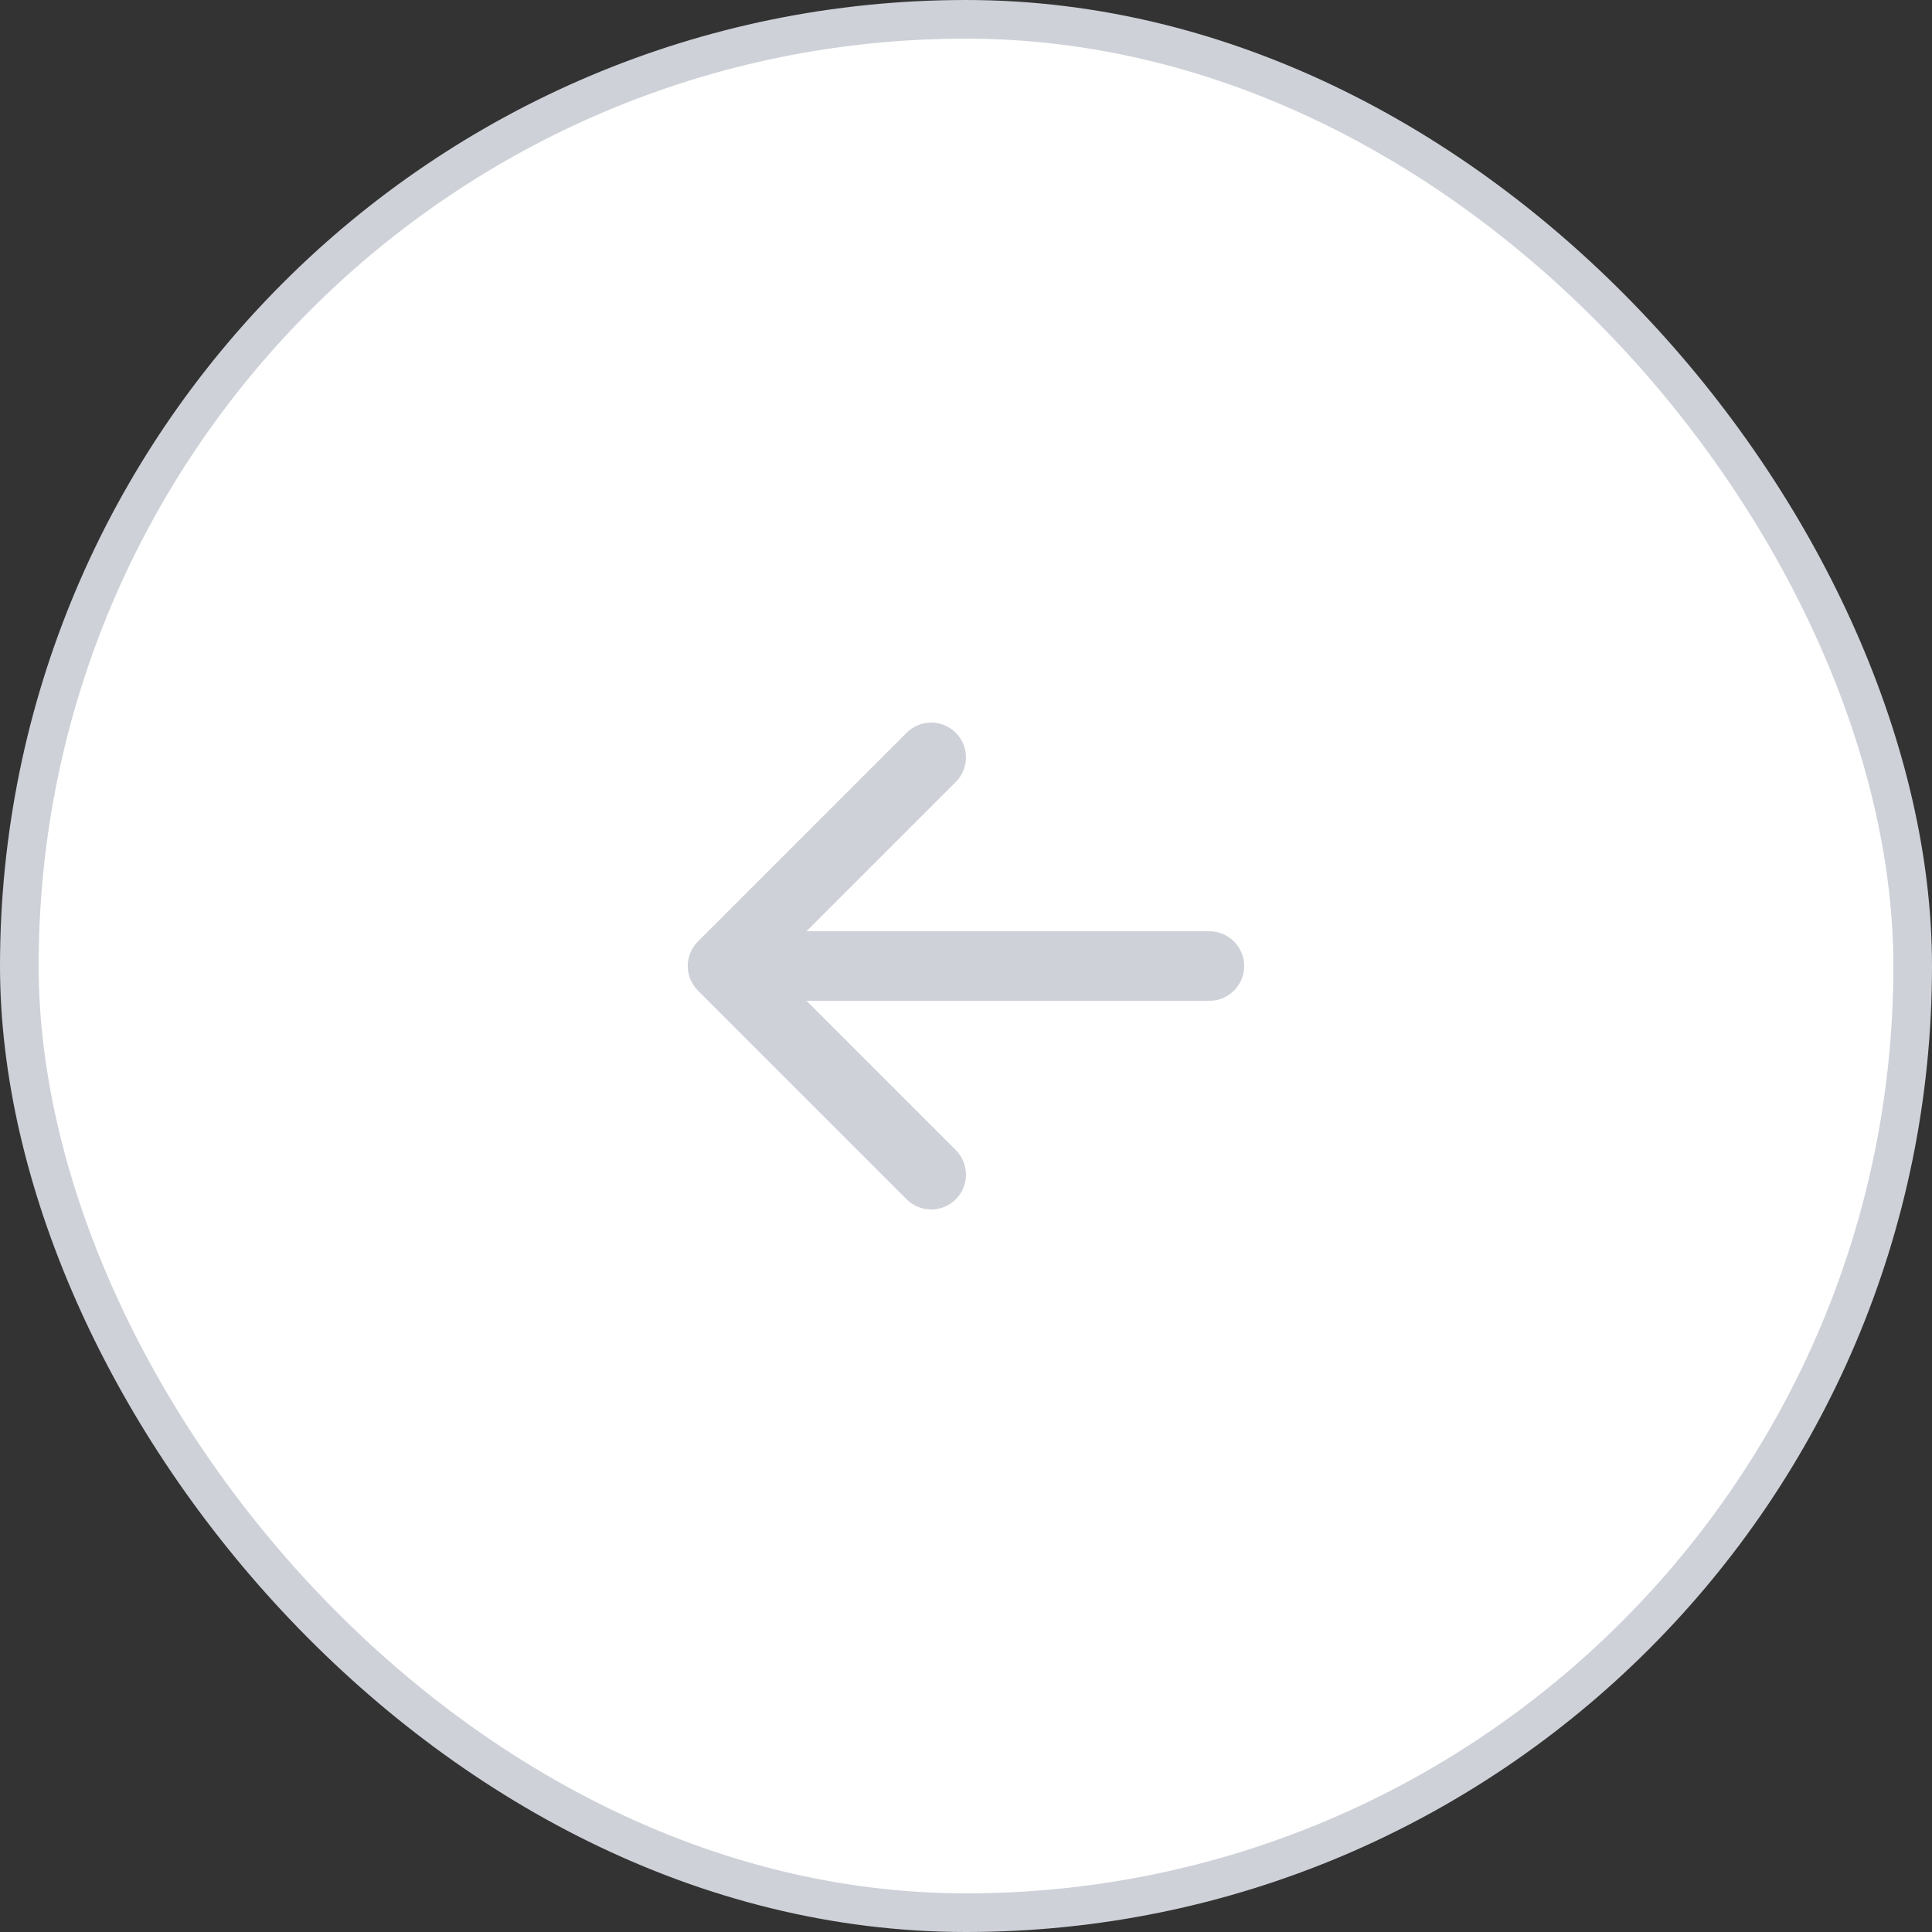 <svg width="50" height="50" viewBox="0 0 50 50" fill="none" xmlns="http://www.w3.org/2000/svg">
<rect x="0" y="0" width="50" height="50" fill="#333333" stroke="none"/>
<rect x="49.5" y="49.5" width="49" height="49" rx="24.5" transform="rotate(-180 49.5 49.5)" fill="white"/>
<rect x="49.5" y="49.5" width="49" height="49" rx="24.5" transform="rotate(-180 49.5 49.5)" stroke="#CED1D8"/>
<path fill-rule="evenodd" clip-rule="evenodd" d="M24.736 31.037C24.384 31.389 23.814 31.389 23.463 31.037L18.063 25.637C17.711 25.286 17.711 24.716 18.063 24.364L23.463 18.964C23.814 18.613 24.384 18.613 24.736 18.964C25.087 19.316 25.087 19.886 24.736 20.237L20.872 24.101L31.299 24.101C31.796 24.101 32.199 24.504 32.199 25.001C32.199 25.498 31.796 25.901 31.299 25.901L20.872 25.901L24.736 29.764C25.087 30.116 25.087 30.686 24.736 31.037Z" fill="#CED1D8"/>
</svg>
